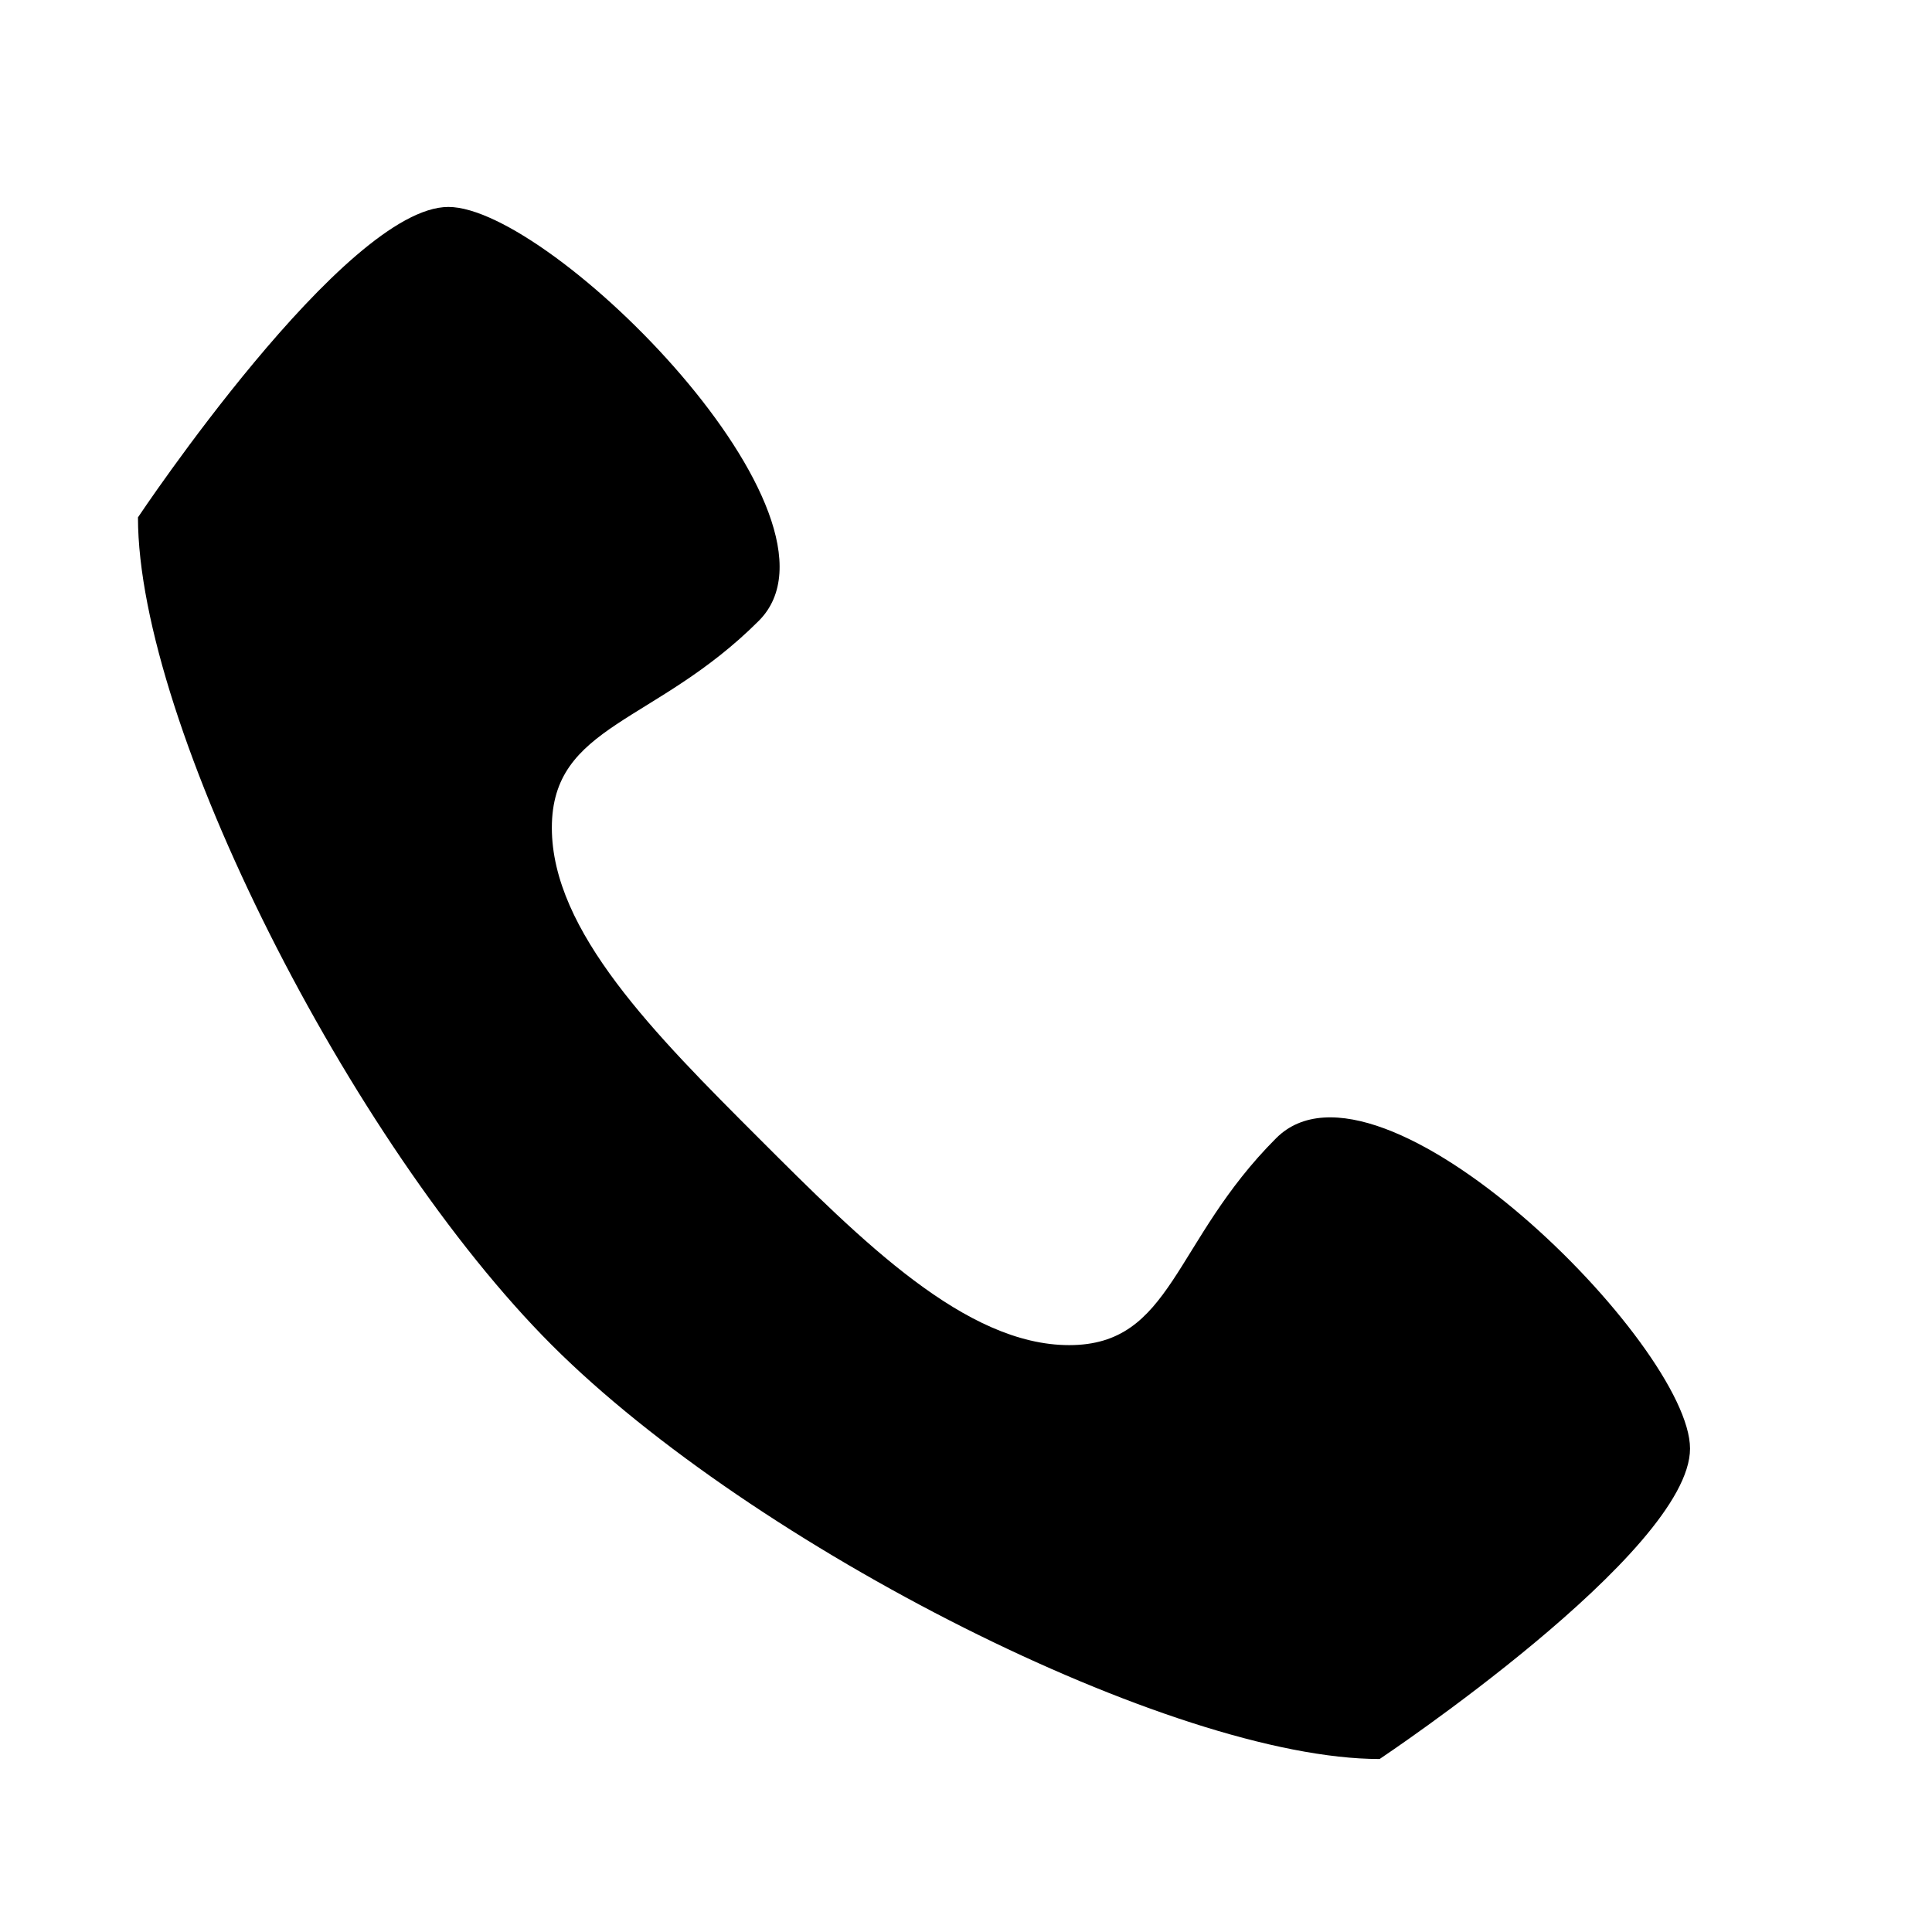<svg viewBox="0 0 1195 1195" xmlns="http://www.w3.org/2000/svg"><path d="M789.333 704c-64 64-64 128-128 128s-128-64-192-128-128-128-128-192 64-64 128-128-128-256-192-256-192 192-192 192c0 128 131.5 387.5 256 512s384 256 512 256c0 0 192-128 192-192s-192-256-256-192z"/></svg>